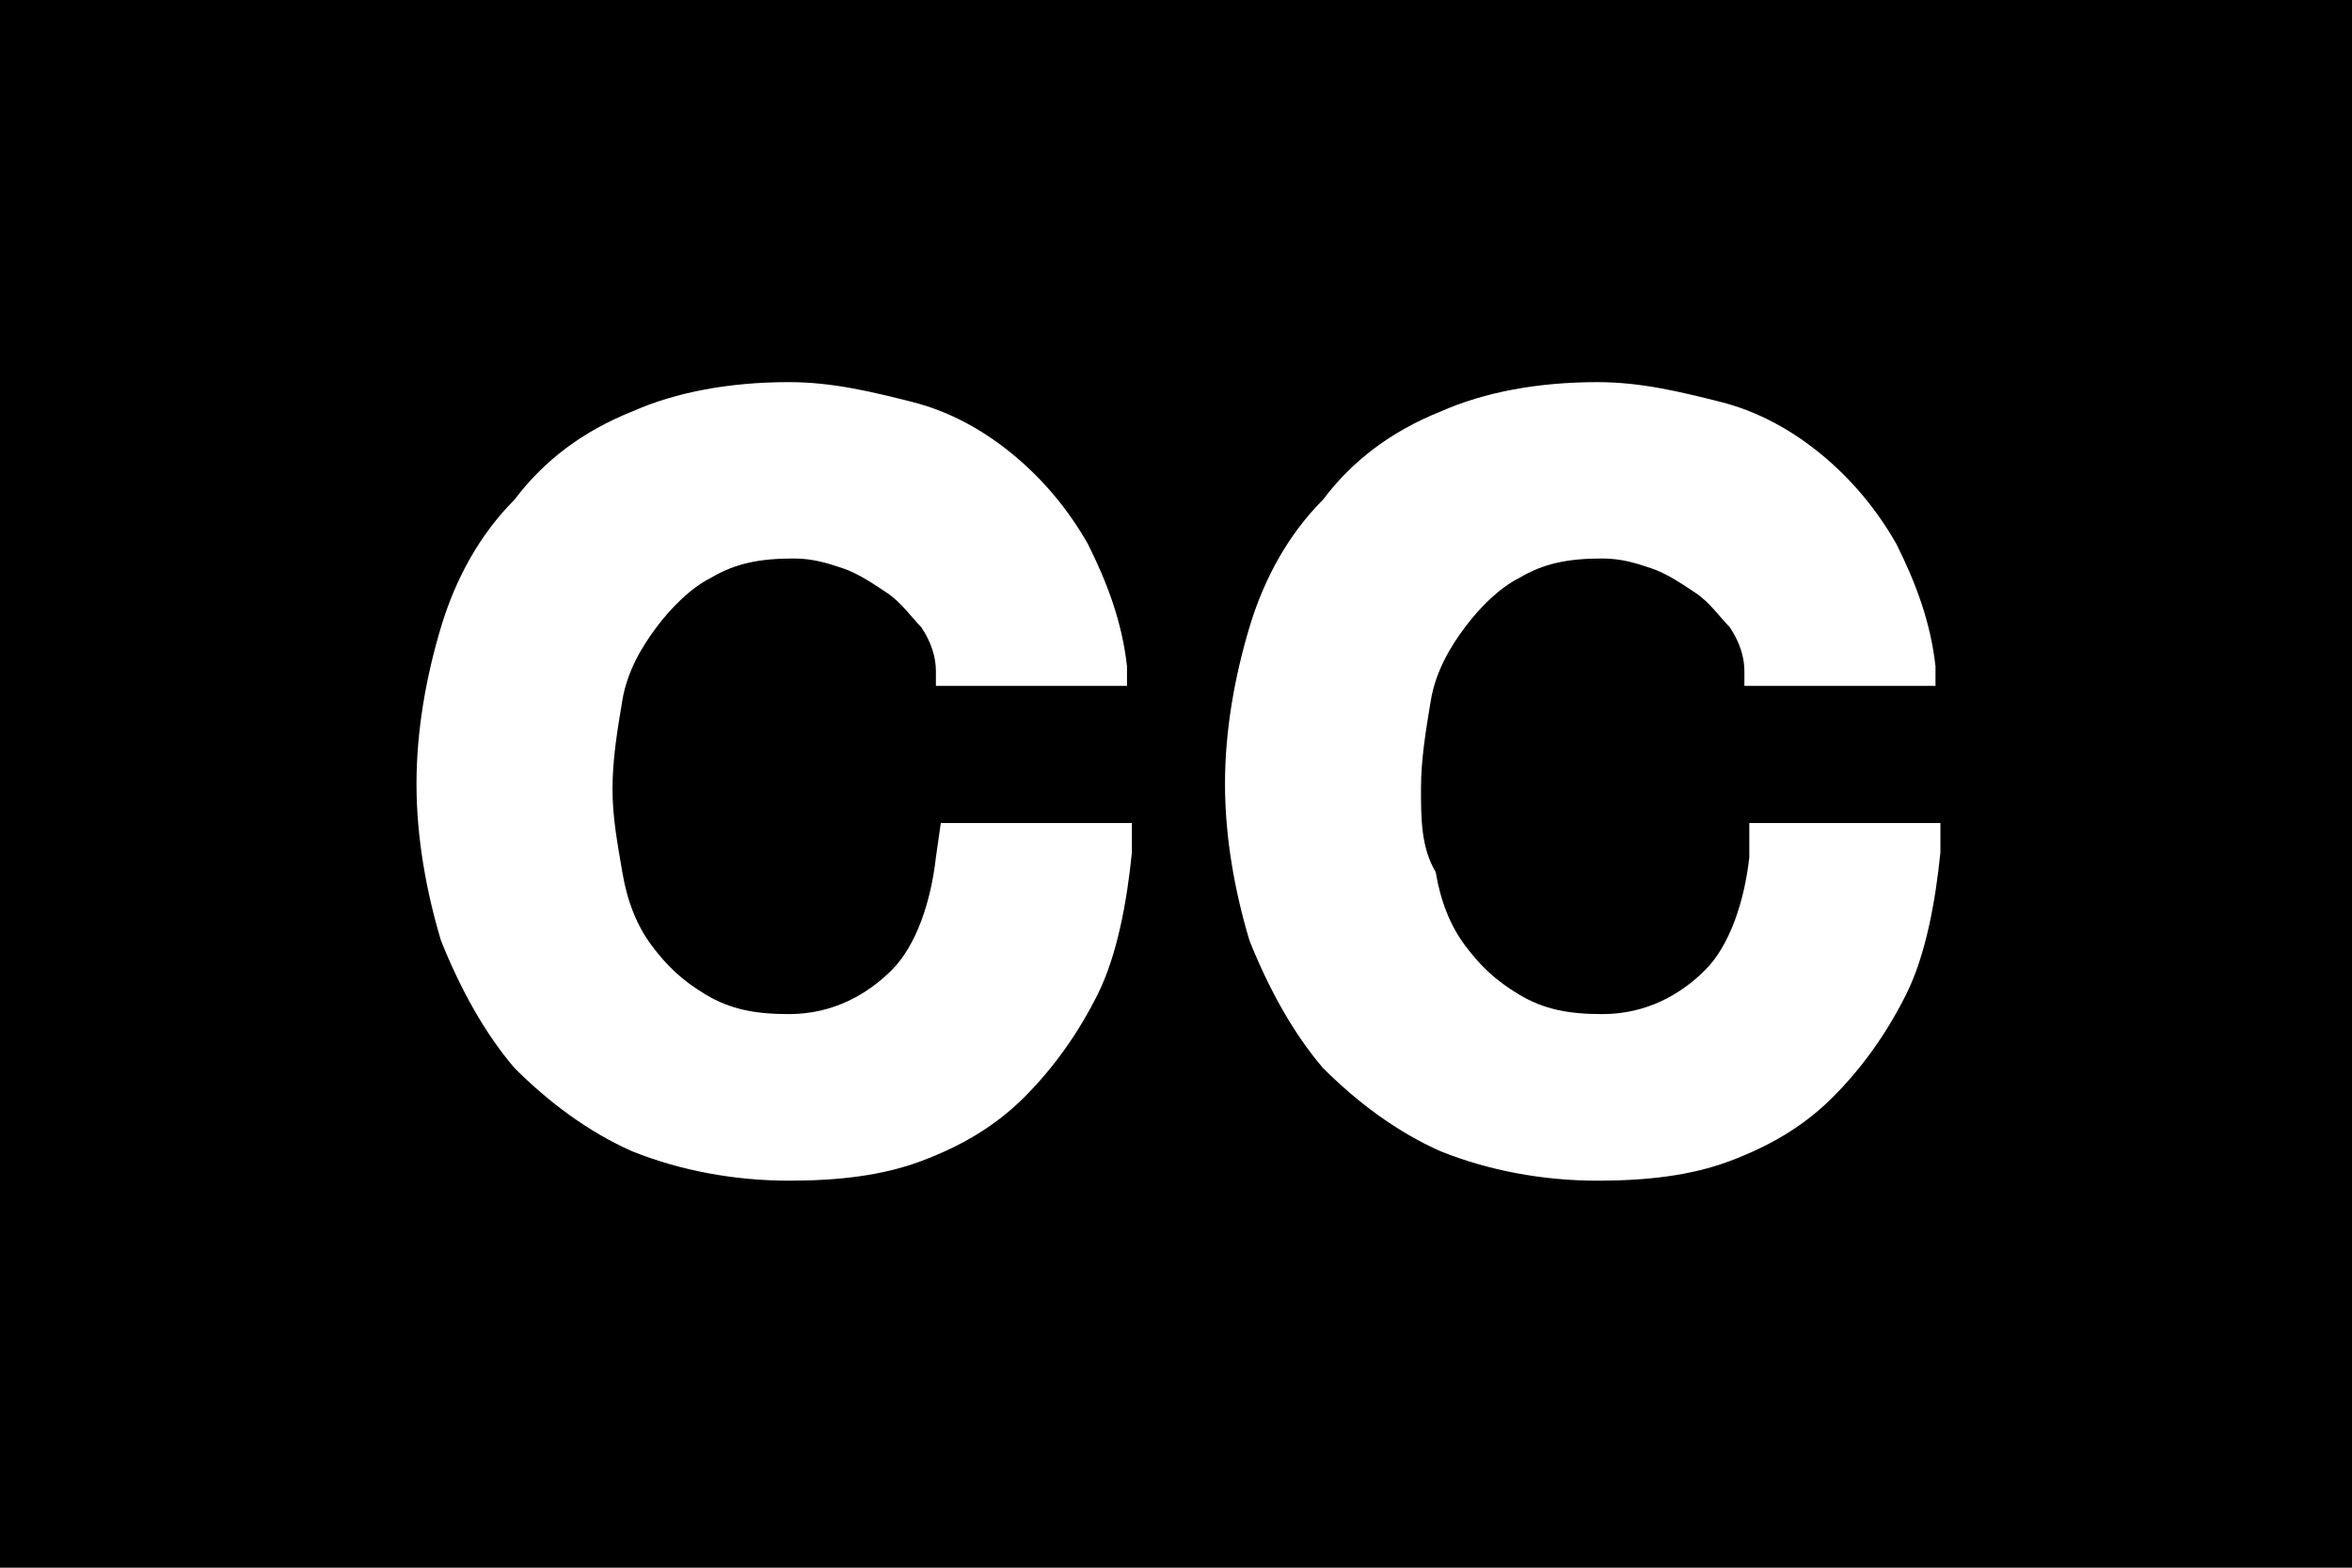 <svg xmlns="http://www.w3.org/2000/svg" width="48" height="32" viewBox="0 0 48 32"><path d="M0 0h48v32H0z"/><g fill="#FFF"><path d="M19.1 17.5c-.1.9-.4 1.8-.9 2.3-.5.5-1.2.9-2.1.9-.7 0-1.2-.1-1.7-.4-.5-.3-.8-.6-1.1-1-.3-.4-.5-.9-.6-1.5-.1-.6-.2-1.1-.2-1.7 0-.6.1-1.2.2-1.8.1-.6.4-1.1.7-1.5.3-.4.7-.8 1.1-1 .5-.3 1-.4 1.7-.4.4 0 .7.1 1 .2.3.1.6.3.9.5.3.2.5.5.7.7.2.3.3.6.3.9v.3H23v-.4c-.1-.9-.4-1.7-.8-2.5-.4-.7-.9-1.3-1.5-1.8s-1.3-.9-2.1-1.1c-.8-.2-1.6-.4-2.5-.4-1.2 0-2.3.2-3.2.6-1 .4-1.8 1-2.4 1.8-.7.7-1.2 1.6-1.5 2.6-.3 1-.5 2.1-.5 3.2s.2 2.2.5 3.2c.4 1 .9 1.9 1.5 2.6.7.7 1.5 1.3 2.4 1.7 1 .4 2.1.6 3.2.6 1 0 1.9-.1 2.7-.4.8-.3 1.5-.7 2.1-1.3.6-.6 1.1-1.3 1.5-2.1.4-.8.6-1.9.7-2.9v-.6h-3.9l-.1.7zM35.7 17v.5c-.1.9-.4 1.8-.9 2.3-.5.5-1.2.9-2.1.9-.7 0-1.2-.1-1.7-.4-.5-.3-.8-.6-1.1-1-.3-.4-.5-.9-.6-1.5-.3-.5-.3-1.1-.3-1.7 0-.6.1-1.2.2-1.8.1-.6.4-1.1.7-1.5.3-.4.7-.8 1.1-1 .5-.3 1-.4 1.7-.4.4 0 .7.1 1 .2.3.1.6.3.9.5.3.2.5.5.7.7.2.3.3.6.3.9v.3h3.9v-.4c-.1-.9-.4-1.7-.8-2.5-.4-.7-.9-1.3-1.5-1.8s-1.3-.9-2.1-1.1c-.8-.2-1.6-.4-2.5-.4-1.2 0-2.3.2-3.2.6-1 .4-1.8 1-2.4 1.8-.7.7-1.2 1.6-1.5 2.6-.3 1-.5 2.1-.5 3.2s.2 2.2.5 3.2c.4 1 .9 1.9 1.5 2.6.7.7 1.5 1.3 2.4 1.7 1 .4 2.1.6 3.2.6 1 0 1.9-.1 2.7-.4.8-.3 1.5-.7 2.1-1.3.6-.6 1.1-1.3 1.5-2.1.4-.8.6-1.9.7-2.9v-.6h-3.9z"/></g></svg>